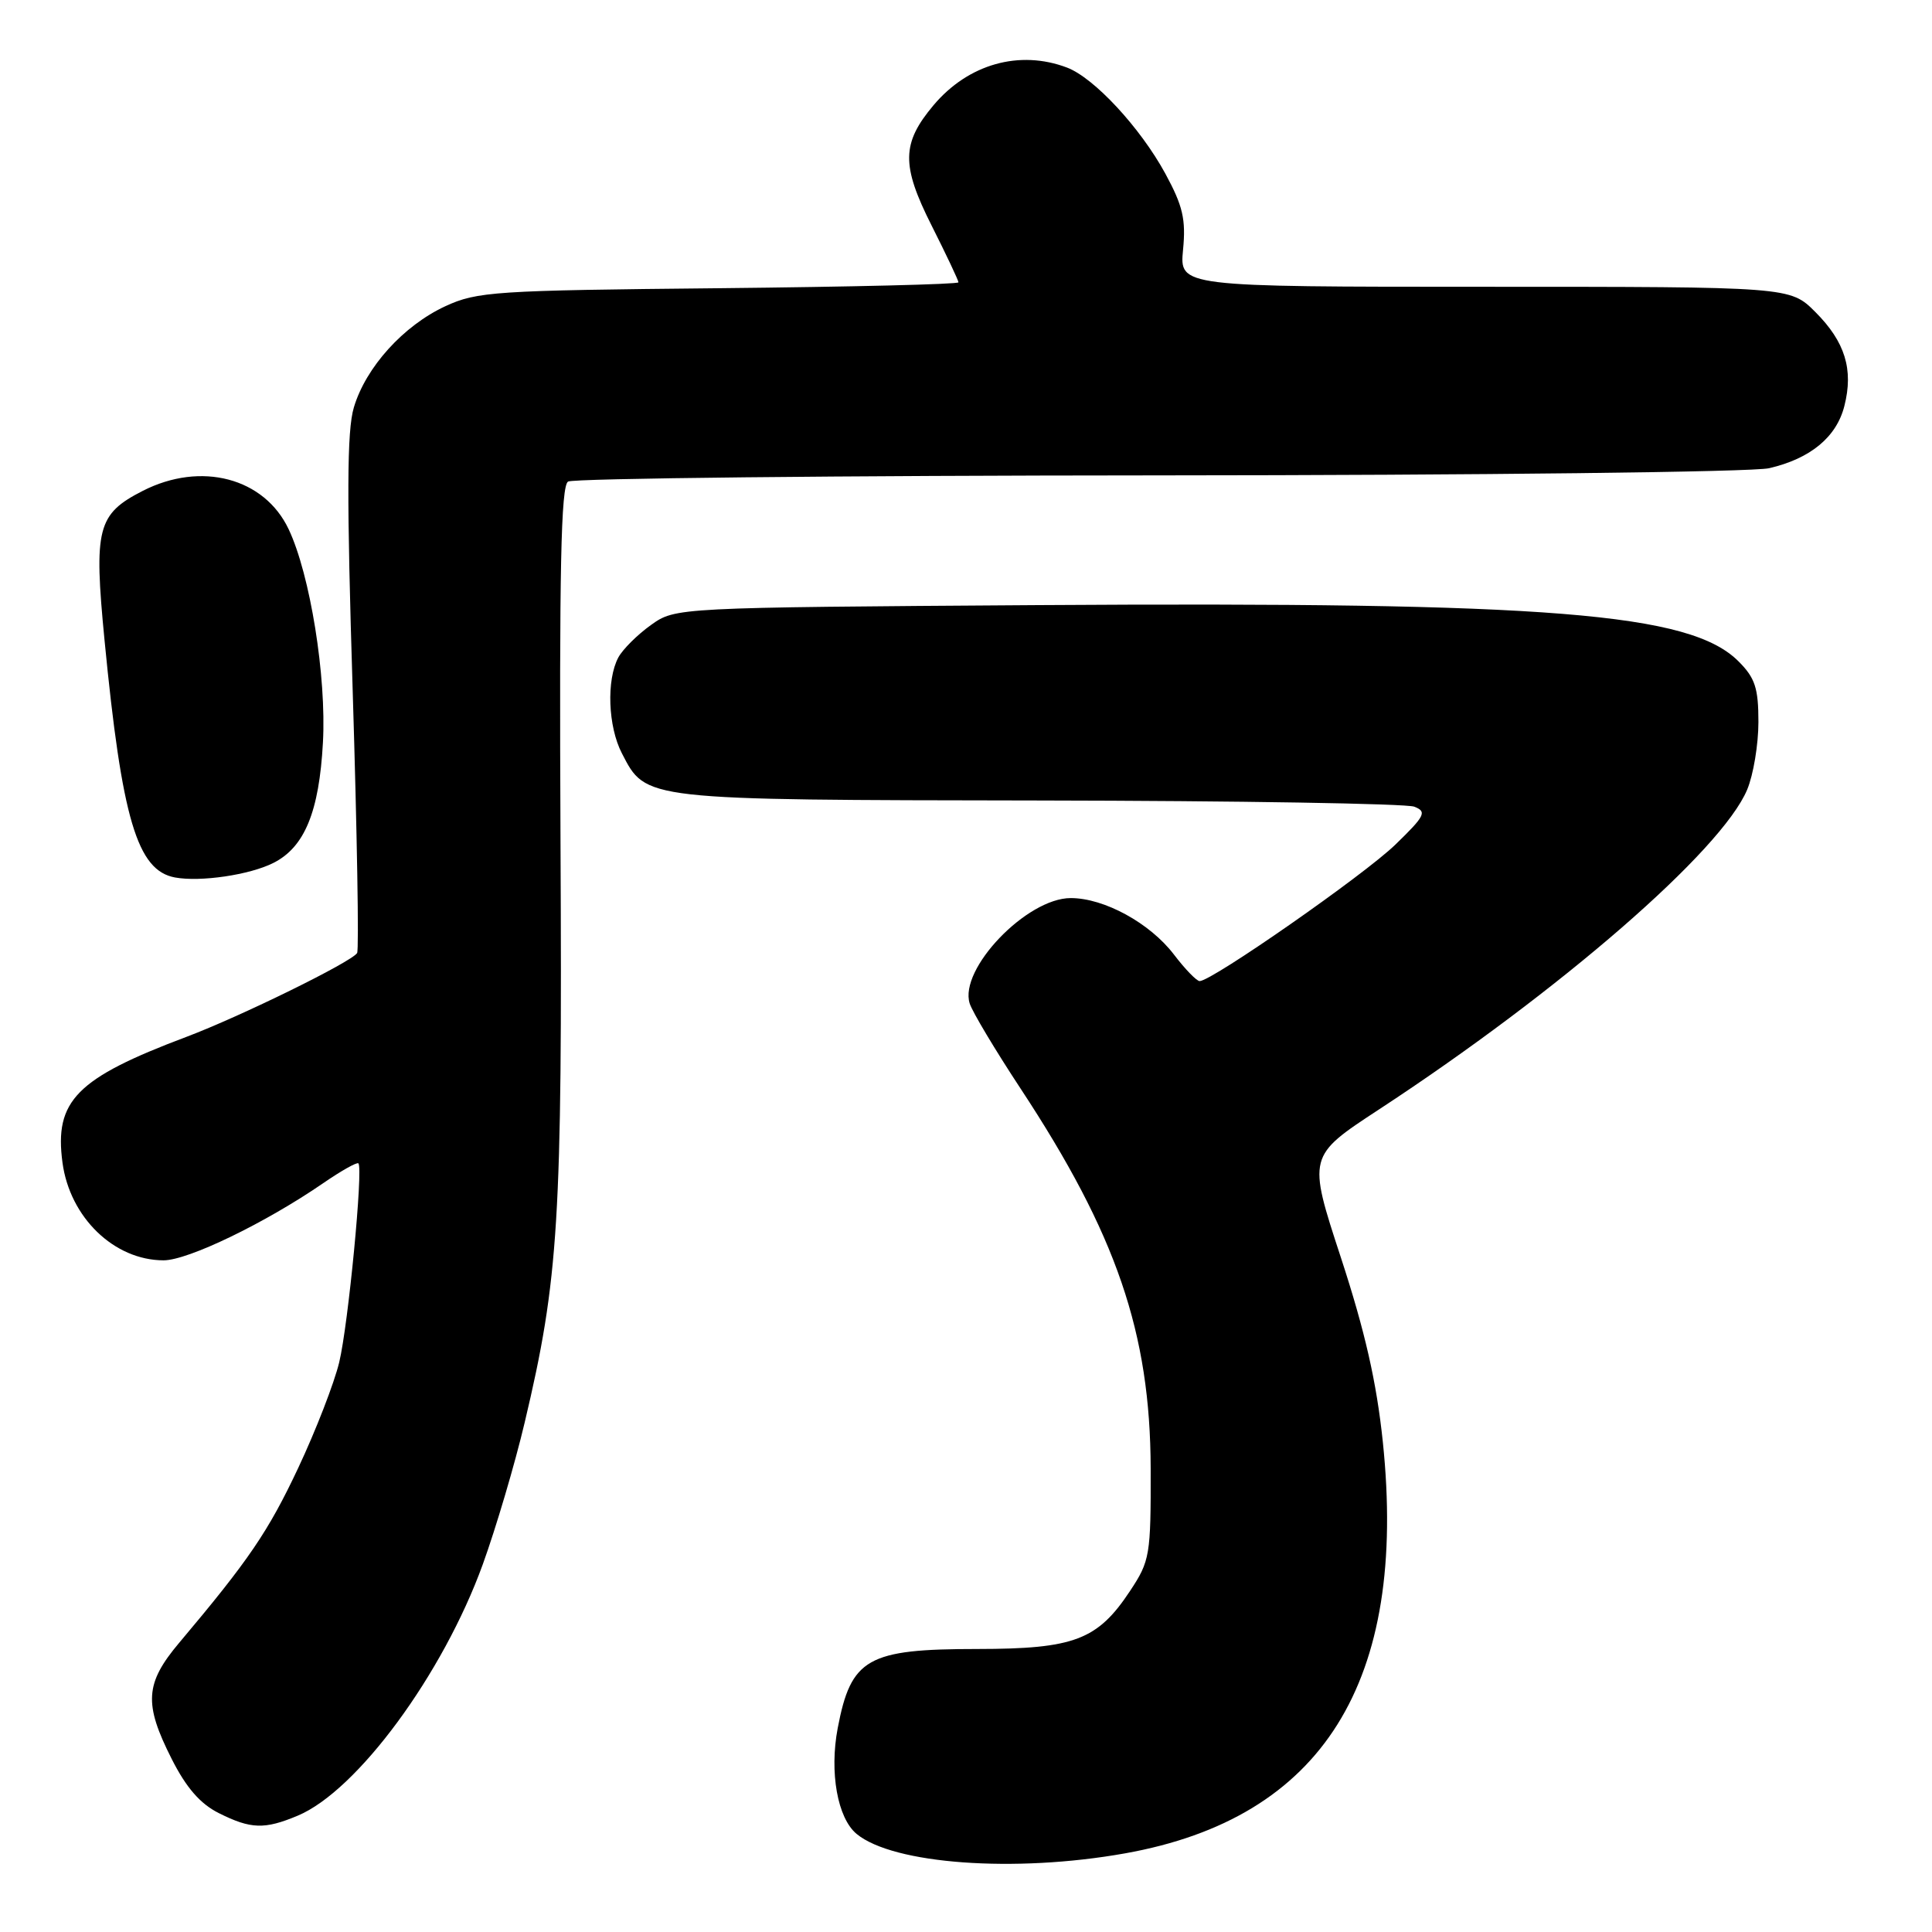 <?xml version="1.0" encoding="UTF-8" standalone="no"?>
<!DOCTYPE svg PUBLIC "-//W3C//DTD SVG 1.1//EN" "http://www.w3.org/Graphics/SVG/1.1/DTD/svg11.dtd" >
<svg xmlns="http://www.w3.org/2000/svg" xmlns:xlink="http://www.w3.org/1999/xlink" version="1.1" viewBox="0 0 256 256">
 <g >
 <path fill="currentColor"
d=" M 149.07 245.58 C 175.26 240.91 186.55 222.87 183.23 191.04 C 182.40 183.12 180.87 176.40 177.68 166.65 C 173.27 153.20 173.27 153.20 182.72 147.01 C 206.74 131.28 228.14 112.69 231.51 104.63 C 232.33 102.67 233.00 98.64 233.00 95.67 C 233.00 91.17 232.56 89.83 230.36 87.63 C 223.95 81.22 205.44 79.74 137.50 80.18 C 89.50 80.50 89.50 80.50 86.25 82.82 C 84.46 84.10 82.52 86.03 81.93 87.12 C 80.34 90.11 80.56 96.26 82.40 99.81 C 85.63 106.06 85.03 105.99 137.70 106.07 C 163.99 106.11 186.36 106.48 187.40 106.89 C 189.10 107.55 188.84 108.09 184.90 111.91 C 180.80 115.90 160.58 130.00 158.96 130.00 C 158.56 130.00 157.03 128.42 155.56 126.49 C 152.38 122.32 146.32 119.00 141.88 119.00 C 136.05 119.00 127.04 128.40 128.49 132.97 C 128.84 134.07 131.87 139.14 135.23 144.24 C 147.94 163.54 152.42 176.61 152.47 194.57 C 152.50 206.09 152.37 206.83 149.75 210.79 C 145.44 217.31 142.34 218.49 129.50 218.50 C 114.93 218.50 112.76 219.73 111.00 228.99 C 109.89 234.84 110.97 240.90 113.50 243.00 C 118.34 247.01 134.46 248.19 149.07 245.58 Z  M 39.44 240.59 C 47.32 237.30 58.69 221.85 63.97 207.29 C 65.72 202.45 68.22 194.00 69.52 188.50 C 74.04 169.45 74.52 161.68 74.27 111.54 C 74.10 75.37 74.33 64.41 75.27 63.81 C 75.95 63.38 111.15 63.01 153.50 62.99 C 196.04 62.97 232.26 62.55 234.42 62.04 C 239.89 60.77 243.35 57.92 244.39 53.79 C 245.62 48.96 244.48 45.28 240.54 41.34 C 237.20 38.00 237.20 38.00 196.75 38.00 C 156.29 38.00 156.29 38.00 156.76 33.10 C 157.15 29.06 156.74 27.29 154.41 23.00 C 151.09 16.91 144.99 10.33 141.40 8.96 C 135.09 6.56 128.30 8.48 123.70 13.94 C 119.46 18.98 119.41 21.89 123.44 29.88 C 125.40 33.77 127.00 37.16 127.00 37.41 C 127.00 37.67 112.71 38.01 95.25 38.19 C 65.55 38.48 63.21 38.63 59.00 40.58 C 53.46 43.15 48.48 48.65 46.89 53.98 C 45.96 57.07 45.93 65.78 46.74 91.75 C 47.31 110.31 47.58 125.85 47.32 126.28 C 46.61 127.45 31.89 134.68 24.70 137.39 C 10.11 142.88 7.18 145.86 8.28 154.06 C 9.26 161.32 15.12 166.99 21.67 167.00 C 24.92 167.00 35.14 162.06 42.82 156.78 C 45.20 155.14 47.30 153.96 47.49 154.15 C 48.14 154.81 46.15 175.50 44.95 180.50 C 44.29 183.25 41.85 189.55 39.52 194.50 C 35.55 202.94 32.96 206.74 23.75 217.67 C 19.21 223.06 19.04 225.74 22.75 233.07 C 24.68 236.89 26.54 239.02 29.00 240.25 C 33.24 242.37 35.05 242.43 39.44 240.59 Z  M 36.23 114.34 C 40.36 112.26 42.29 107.57 42.79 98.39 C 43.27 89.66 41.10 76.15 38.25 70.13 C 35.03 63.31 26.64 61.10 18.92 65.04 C 12.89 68.12 12.41 70.00 13.85 84.82 C 16.15 108.52 18.18 115.35 23.19 116.27 C 26.56 116.89 33.09 115.93 36.23 114.34 Z "/>
</g>
</svg>